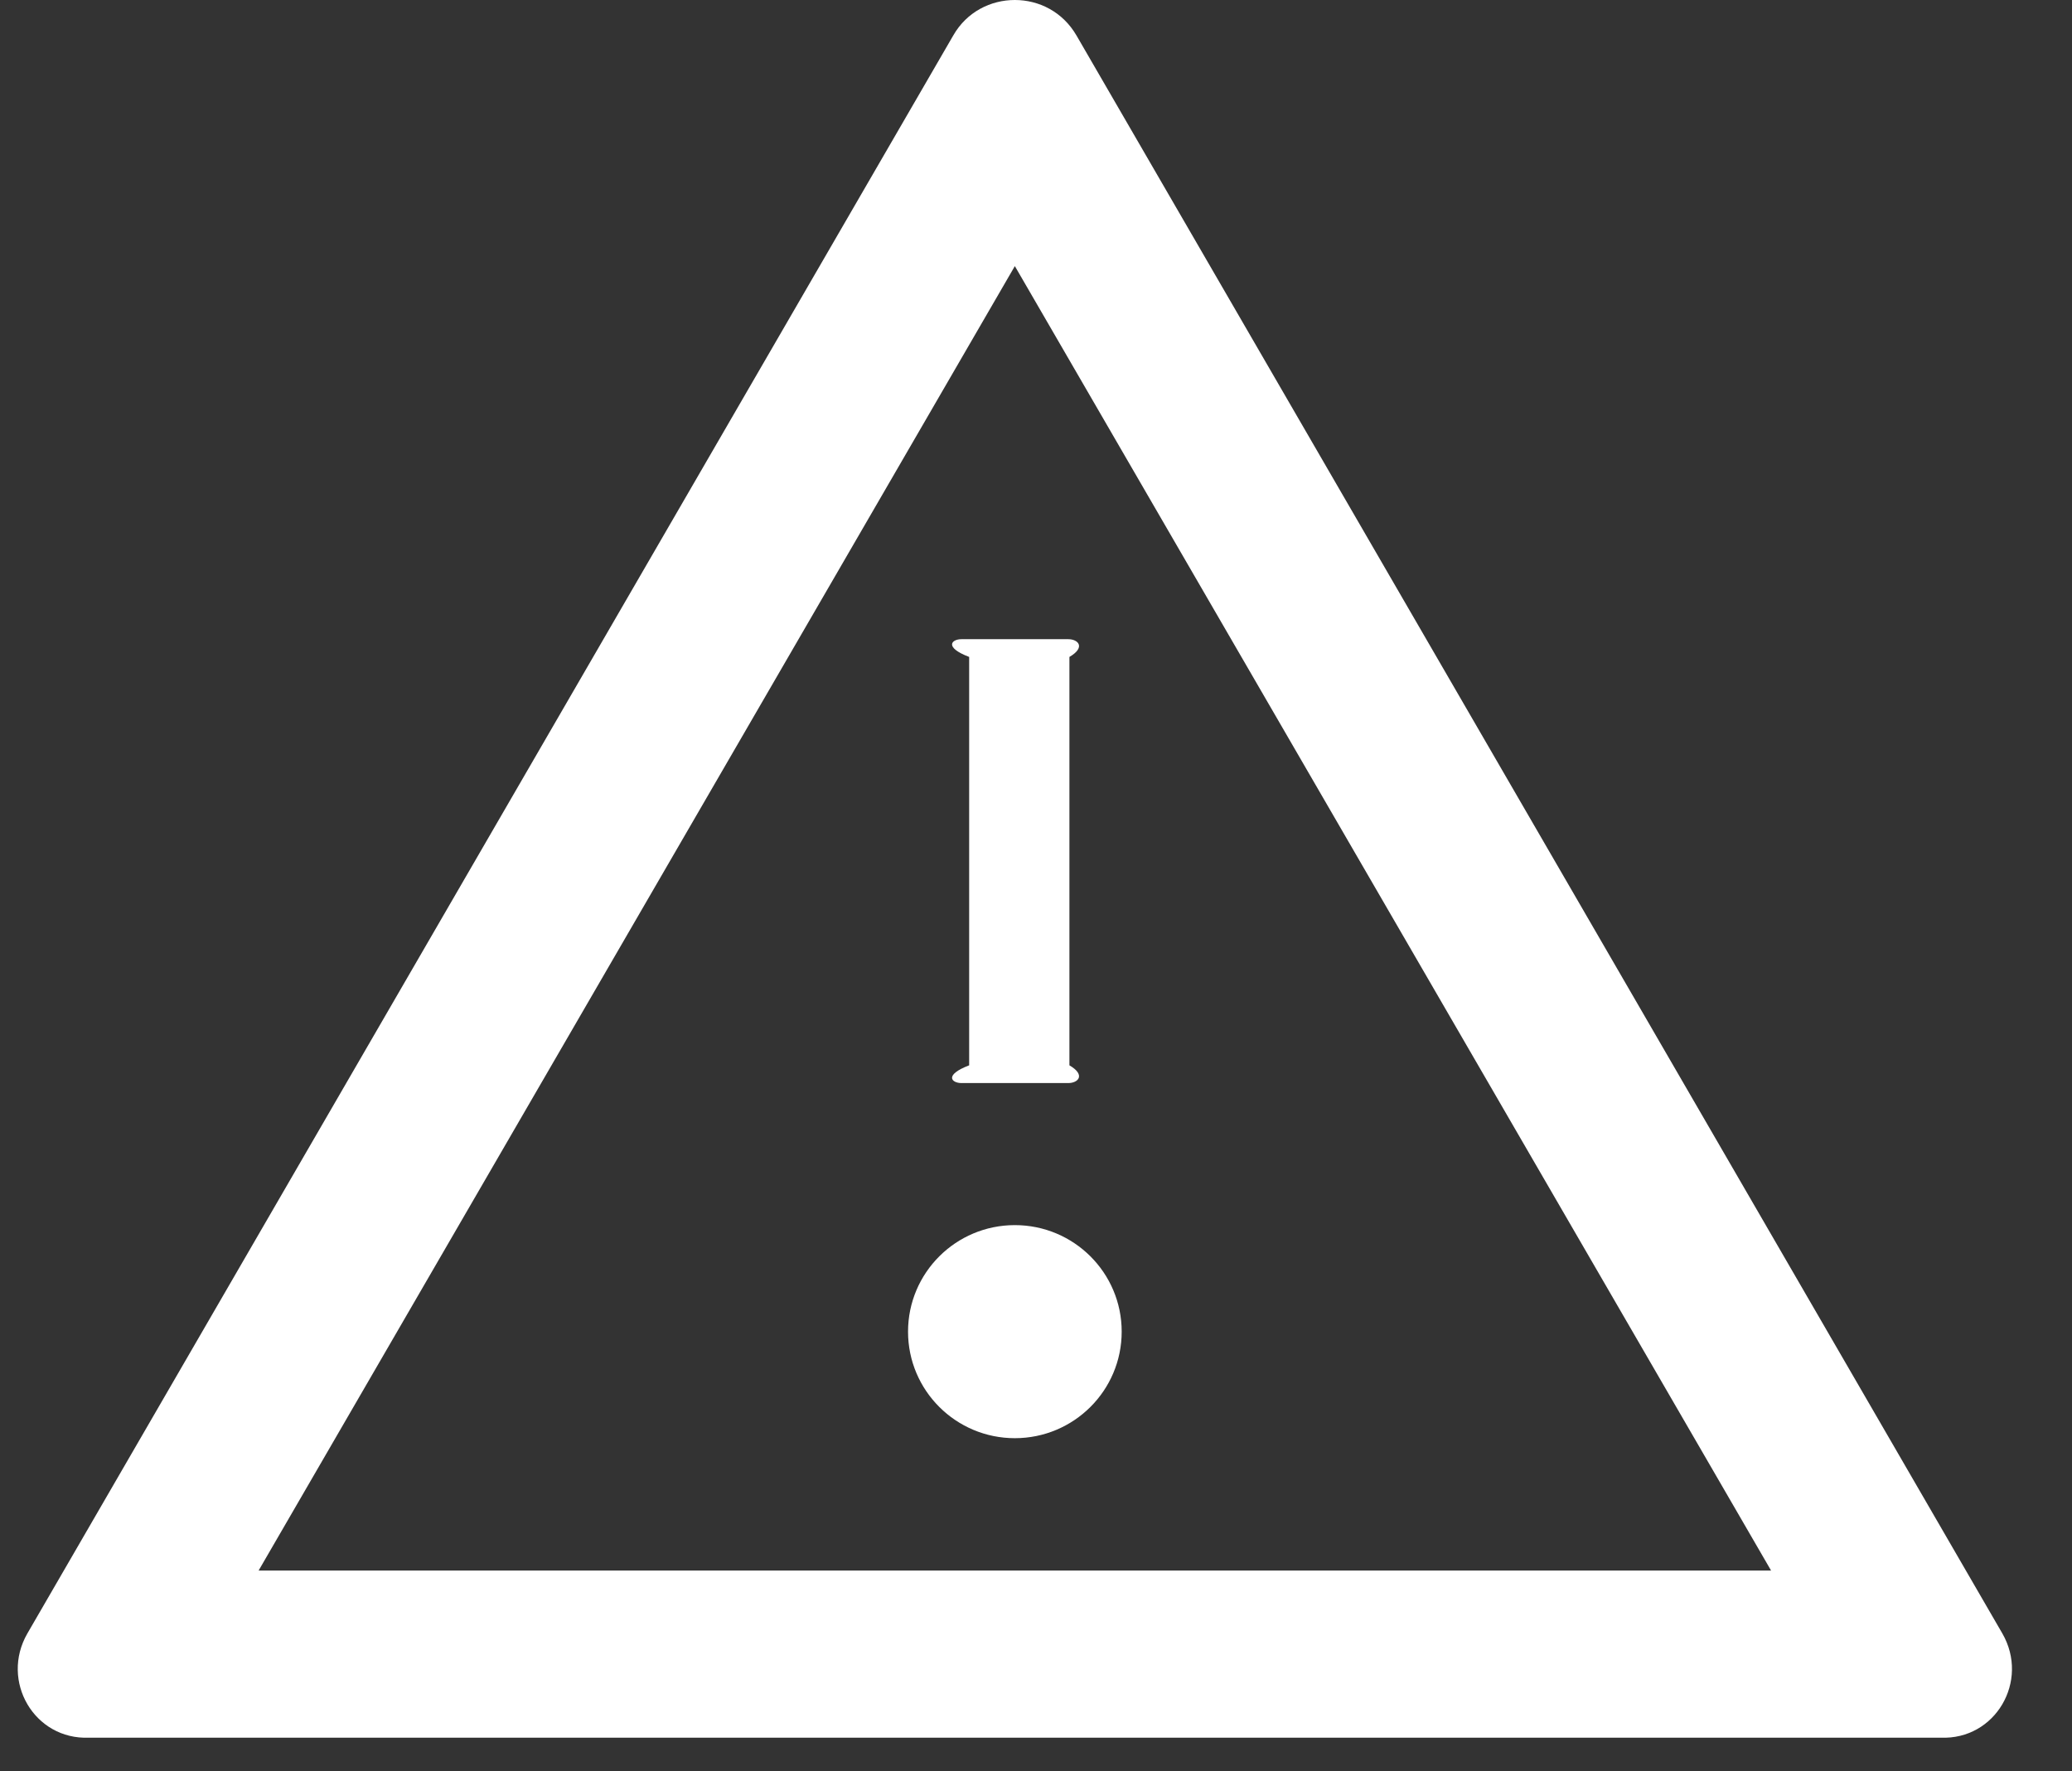 ﻿<?xml version="1.0" encoding="utf-8"?>
<svg version="1.1" xmlns:xlink="http://www.w3.org/1999/xlink" width="62px" height="53px" xmlns="http://www.w3.org/2000/svg">
  <rect width="100%" height="100%" fill="#333333" stroke="none"/>
  <g transform="matrix(1 0 0 1 -157 -281 )">
    <path d="M 27.171 39.85  C 27.171 41.61  28.602 43.038  30.367 43.038  C 32.133 43.038  33.564 41.61  33.564 39.85  C 33.564 38.089  32.133 36.662  30.367 36.662  C 28.602 36.662  27.171 38.089  27.171 39.85  Z M 28.769 19.128  C 28.476 19.128  28.236 19.367  29 19.659  L 29 31.88  C 28.236 32.172  28.476 32.411  28.769 32.411  L 31.966 32.411  C 32.259 32.411  32.498 32.172  32 31.88  L 32 19.659  C 32.498 19.367  32.259 19.128  31.966 19.128  L 28.769 19.128  Z M 58.071 52  C 59.709 52.07  60.735 50.304  59.916 48.882  L 32.212 1.063  C 31.799 0.352  31.087 0  30.367 0  C 29.648 0  28.929 0.352  28.523 1.063  L 0.819 48.882  C 0 50.304  1.026 52.07  2.664 52  L 58.071 52  Z M 52.996 47  L 7.738 47  L 30.367 7.963  L 52.996 47  Z " fill-rule="nonzero" fill="#ffffff" stroke="none" transform="matrix(1 0 0 1 157 281 )" />
  </g>
</svg>